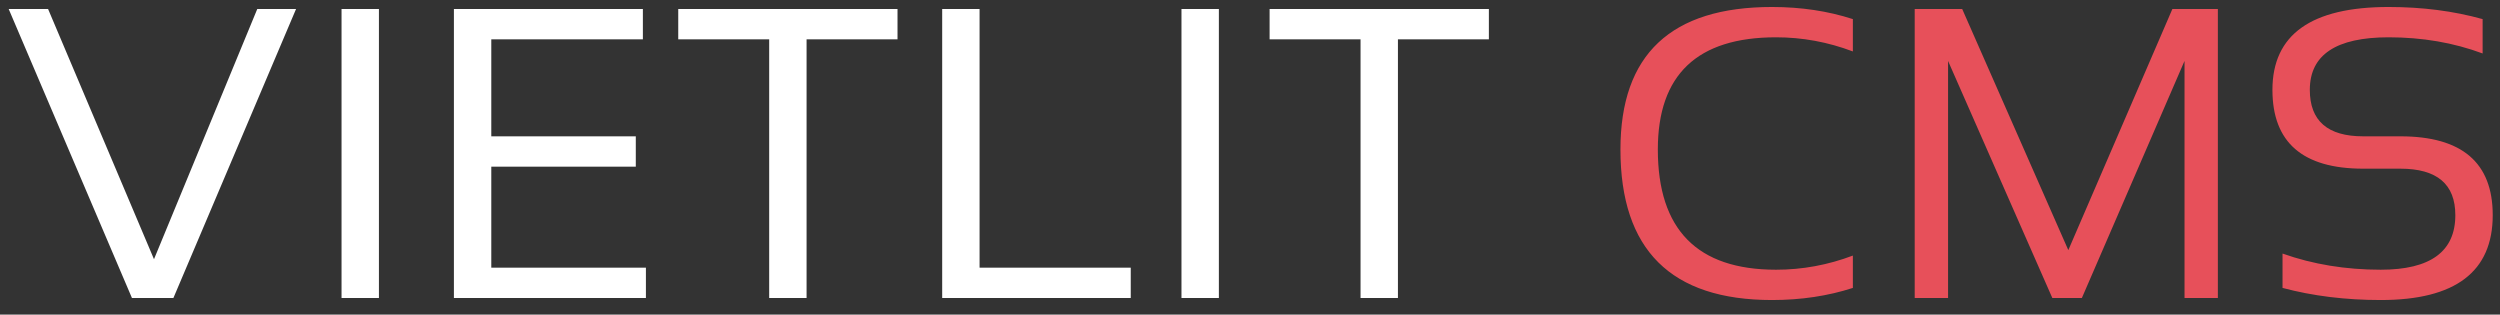 <svg width="151" height="19" viewBox="0 0 151 19" fill="none" xmlns="http://www.w3.org/2000/svg">
<rect x="0" y="0" width="151" height="19" fill="#333333" stroke="none"/>
<path d="M17.882 0.544L10.473 18H7.97L0.524 0.544H2.904L9.301 15.656L15.539 0.544H17.882ZM22.887 0.544V18H20.629V0.544H22.887ZM38.83 0.544V2.375H29.674V8.234H38.402V10.065H29.674V16.169H39.013V18H27.416V0.544H38.83ZM54.21 0.544V2.375H48.717V18H46.459V2.375H40.966V0.544H54.21ZM59.166 0.544V16.169H68.297V18H56.908V0.544H59.166ZM73.62 0.544V18H71.361V0.544H73.62ZM89.928 0.544V2.375H84.435V18H82.177V2.375H76.684V0.544H89.928Z" fill="white"/>
<path d="M111.913 17.39C110.408 17.878 108.78 18.122 107.03 18.122C100.927 18.122 97.875 15.091 97.875 9.028C97.875 3.291 100.927 0.422 107.03 0.422C108.78 0.422 110.408 0.666 111.913 1.154V3.107C110.408 2.538 108.861 2.253 107.274 2.253C102.514 2.253 100.133 4.511 100.133 9.028C100.133 13.87 102.514 16.291 107.274 16.291C108.861 16.291 110.408 16.006 111.913 15.437V17.39ZM115.648 18V0.544H118.517L124.926 15.107L131.212 0.544H133.959V18H131.945V3.681L125.744 18H123.961L117.663 3.681V18H115.648ZM137.865 17.39V15.315C139.696 15.966 141.674 16.291 143.798 16.291C146.801 16.291 148.302 15.192 148.302 12.995C148.302 11.123 147.195 10.188 144.982 10.188H142.736C139.082 10.188 137.255 8.601 137.255 5.427C137.255 2.09 139.595 0.422 144.274 0.422C146.308 0.422 148.201 0.666 149.95 1.154V3.229C148.201 2.578 146.308 2.253 144.274 2.253C141.1 2.253 139.513 3.311 139.513 5.427C139.513 7.298 140.587 8.234 142.736 8.234H144.982C148.701 8.234 150.561 9.821 150.561 12.995C150.561 16.413 148.306 18.122 143.798 18.122C141.674 18.122 139.696 17.878 137.865 17.39Z" fill="#E7505A"/>
</svg>

